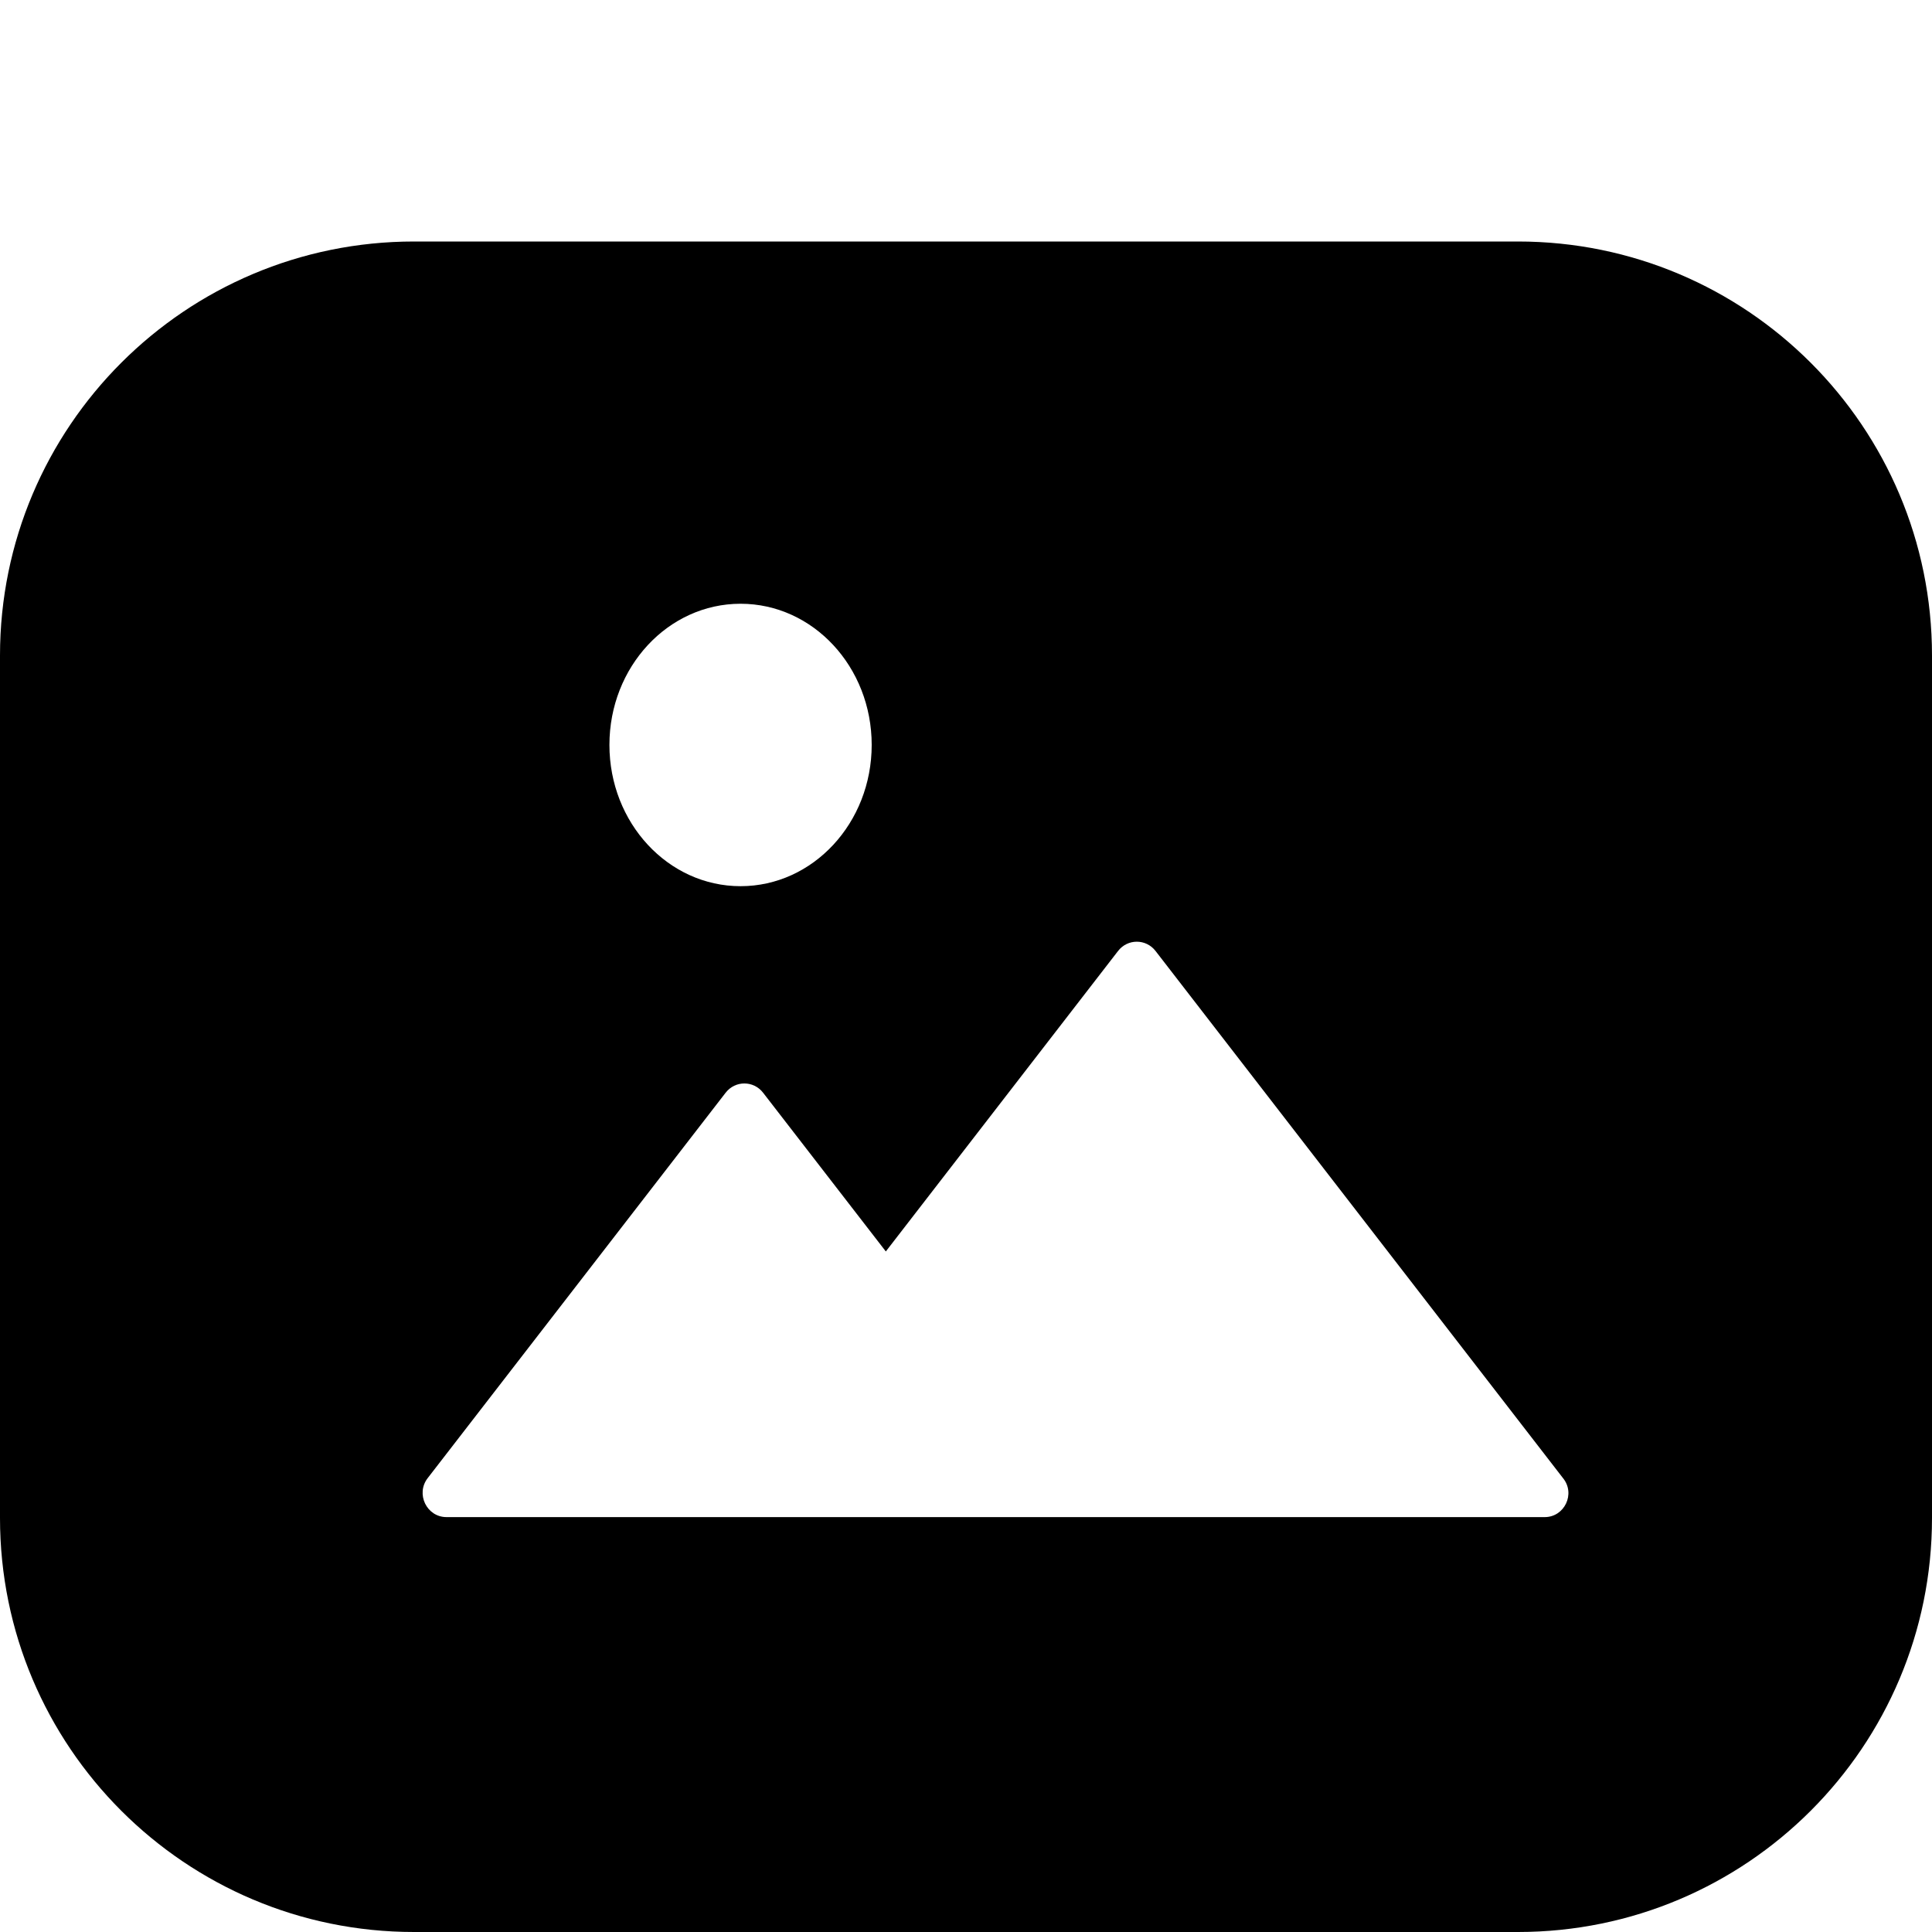 <?xml version="1.0" encoding="UTF-8"?>
<svg width="16px" height="16px" viewBox="0 0 16 16" version="1.1" xmlns="http://www.w3.org/2000/svg" xmlns:xlink="http://www.w3.org/1999/xlink">
    <!-- Generator: Sketch 52.2 (67145) - http://www.bohemiancoding.com/sketch -->
    <title>Media_Active</title>
    <desc>Created with Sketch.</desc>
    <defs>
        <path d="M3.429,1 L12.571,1 C14.465,1 16,2.535 16,4.429 L16,11.571 C16,13.465 14.465,15 12.571,15 L3.429,15 C1.535,15 2.31892715e-16,13.465 0,11.571 L0,4.429 C-2.31892715e-16,2.535 1.535,1 3.429,1 Z M6.133,4 C5.533,4 5.047,4.523 5.047,5.169 C5.047,5.815 5.533,6.339 6.133,6.339 C6.733,6.339 7.219,5.815 7.219,5.169 C7.219,4.523 6.733,4 6.133,4 Z M12.793,11.564 C12.956,11.564 13.05,11.371 12.944,11.241 L9.57,6.876 C9.491,6.773 9.338,6.773 9.259,6.876 L7.336,9.364 L6.32,8.05 C6.241,7.947 6.088,7.947 6.009,8.05 L3.542,11.241 C3.441,11.371 3.533,11.564 3.698,11.564 L12.793,11.564 Z" id="path-1"></path>
        <filter x="-3.1%" y="-3.6%" width="106.2%" height="107.1%" filterUnits="objectBoundingBox" id="filter-3">
            <feOffset dx="0" dy="1" in="SourceAlpha" result="shadowOffsetInner1"></feOffset>
            <feComposite in="shadowOffsetInner1" in2="SourceAlpha" operator="arithmetic" k2="-1" k3="1" result="shadowInnerInner1"></feComposite>
            <feColorMatrix values="0 0 0 0 1   0 0 0 0 1   0 0 0 0 1  0 0 0 0.1 0" type="matrix" in="shadowInnerInner1"></feColorMatrix>
        </filter>
    </defs>
    <g id="Media_Active" stroke="none" stroke-width="1" fill="none" fill-rule="evenodd">
        <mask id="mask-2" fill="white">
            <use xlink:href="#path-1"></use>
        </mask>
        <g id="Combined-Shape">
            <use fill="#FFFFFF" fill-rule="evenodd" xlink:href="#path-1"></use>
            <use fill="black" fill-opacity="1" filter="url(#filter-3)" xlink:href="#path-1"></use>
        </g>
    </g>
</svg>